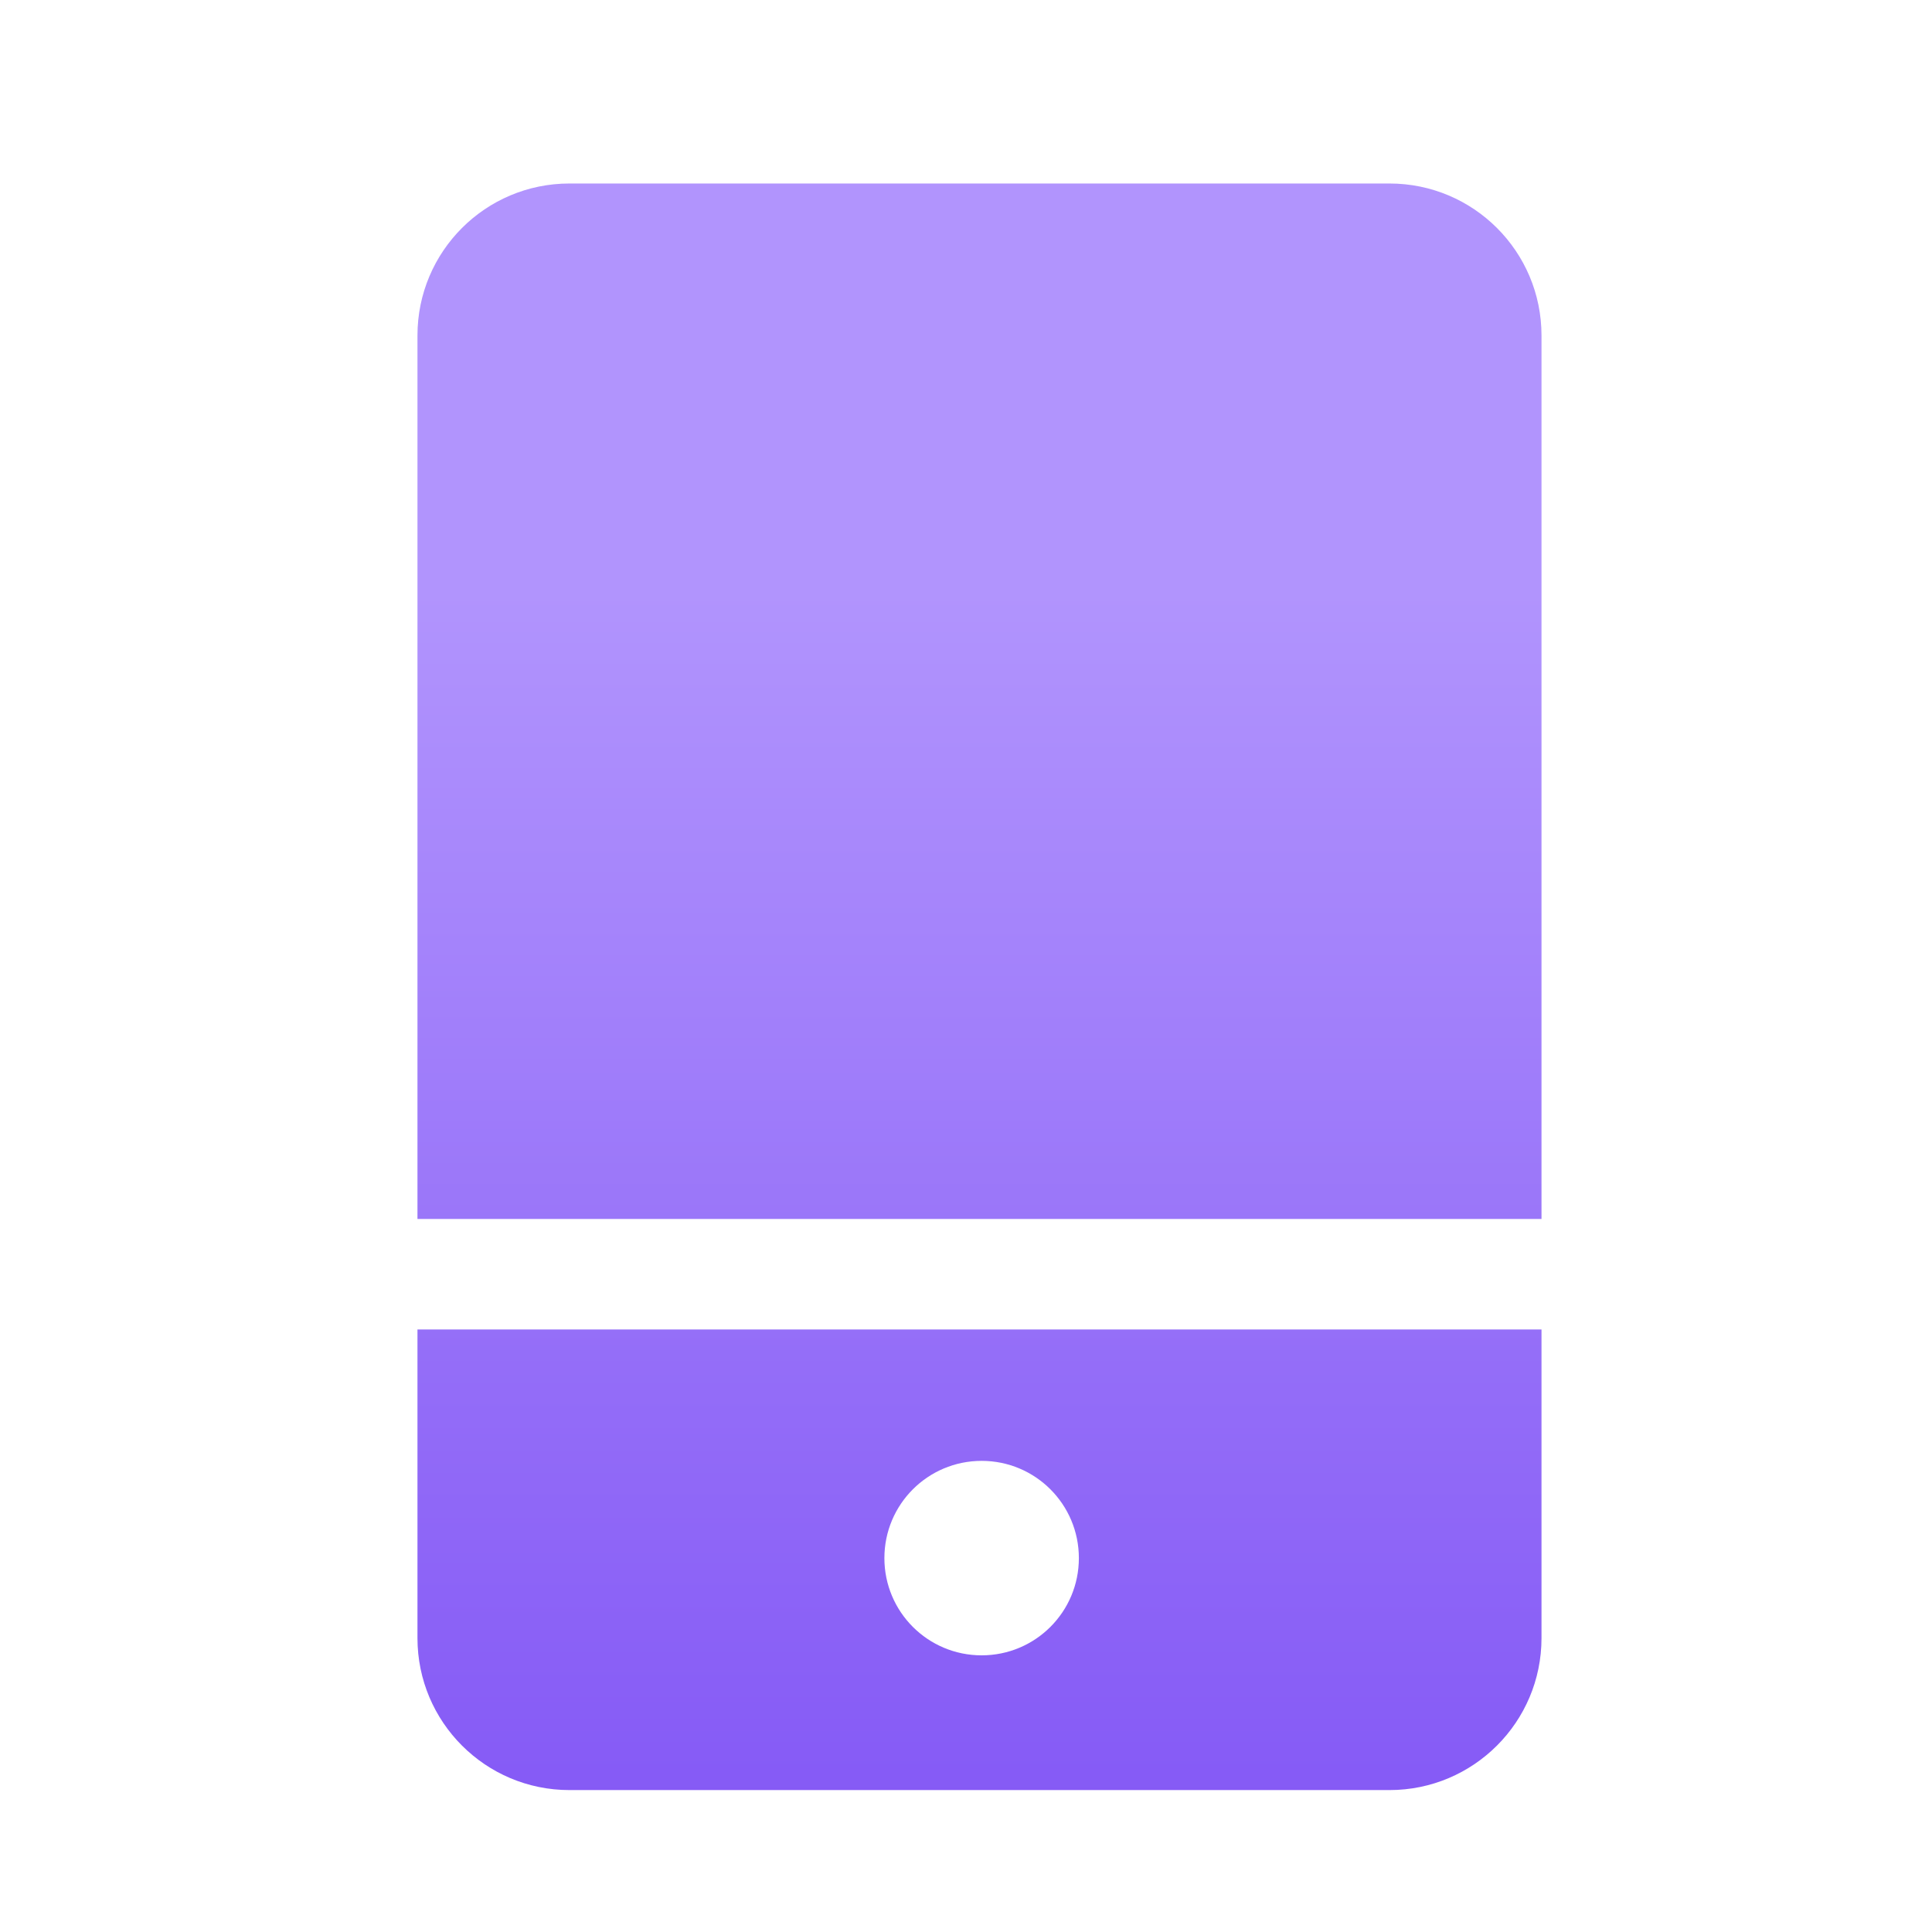 <svg width="50" height="50" viewBox="0 0 50 50" fill="none" xmlns="http://www.w3.org/2000/svg">
<path d="M10.804 42.394C10.804 44.566 12.564 46.327 14.737 46.327H35.96C38.133 46.327 39.894 44.566 39.894 42.394V34.406H10.804V42.394ZM25.405 37.807C26.796 37.807 27.921 38.932 27.921 40.324C27.921 41.715 26.796 42.84 25.405 42.84C24.013 42.84 22.888 41.715 22.888 40.324C22.888 38.932 24.013 37.807 25.405 37.807Z" fill="url(#paint0_linear_2413_56469)"/>
<path d="M35.96 4.749H14.737C12.564 4.749 10.804 6.509 10.804 8.682V31.546H39.894V8.682C39.894 6.509 38.133 4.749 35.96 4.749Z" fill="url(#paint1_linear_2413_56469)"/>
<defs>
<linearGradient id="paint0_linear_2413_56469" x1="25.345" y1="48.268" x2="25.345" y2="12.882" gradientUnits="userSpaceOnUse">
<stop stop-color="#8357F5"/>
<stop offset="1" stop-color="#B194FD"/>
</linearGradient>
<linearGradient id="paint1_linear_2413_56469" x1="25.345" y1="48.131" x2="25.345" y2="15.296" gradientUnits="userSpaceOnUse">
<stop stop-color="#8357F5"/>
<stop offset="1" stop-color="#B194FD"/>
</linearGradient>
</defs>
</svg>
